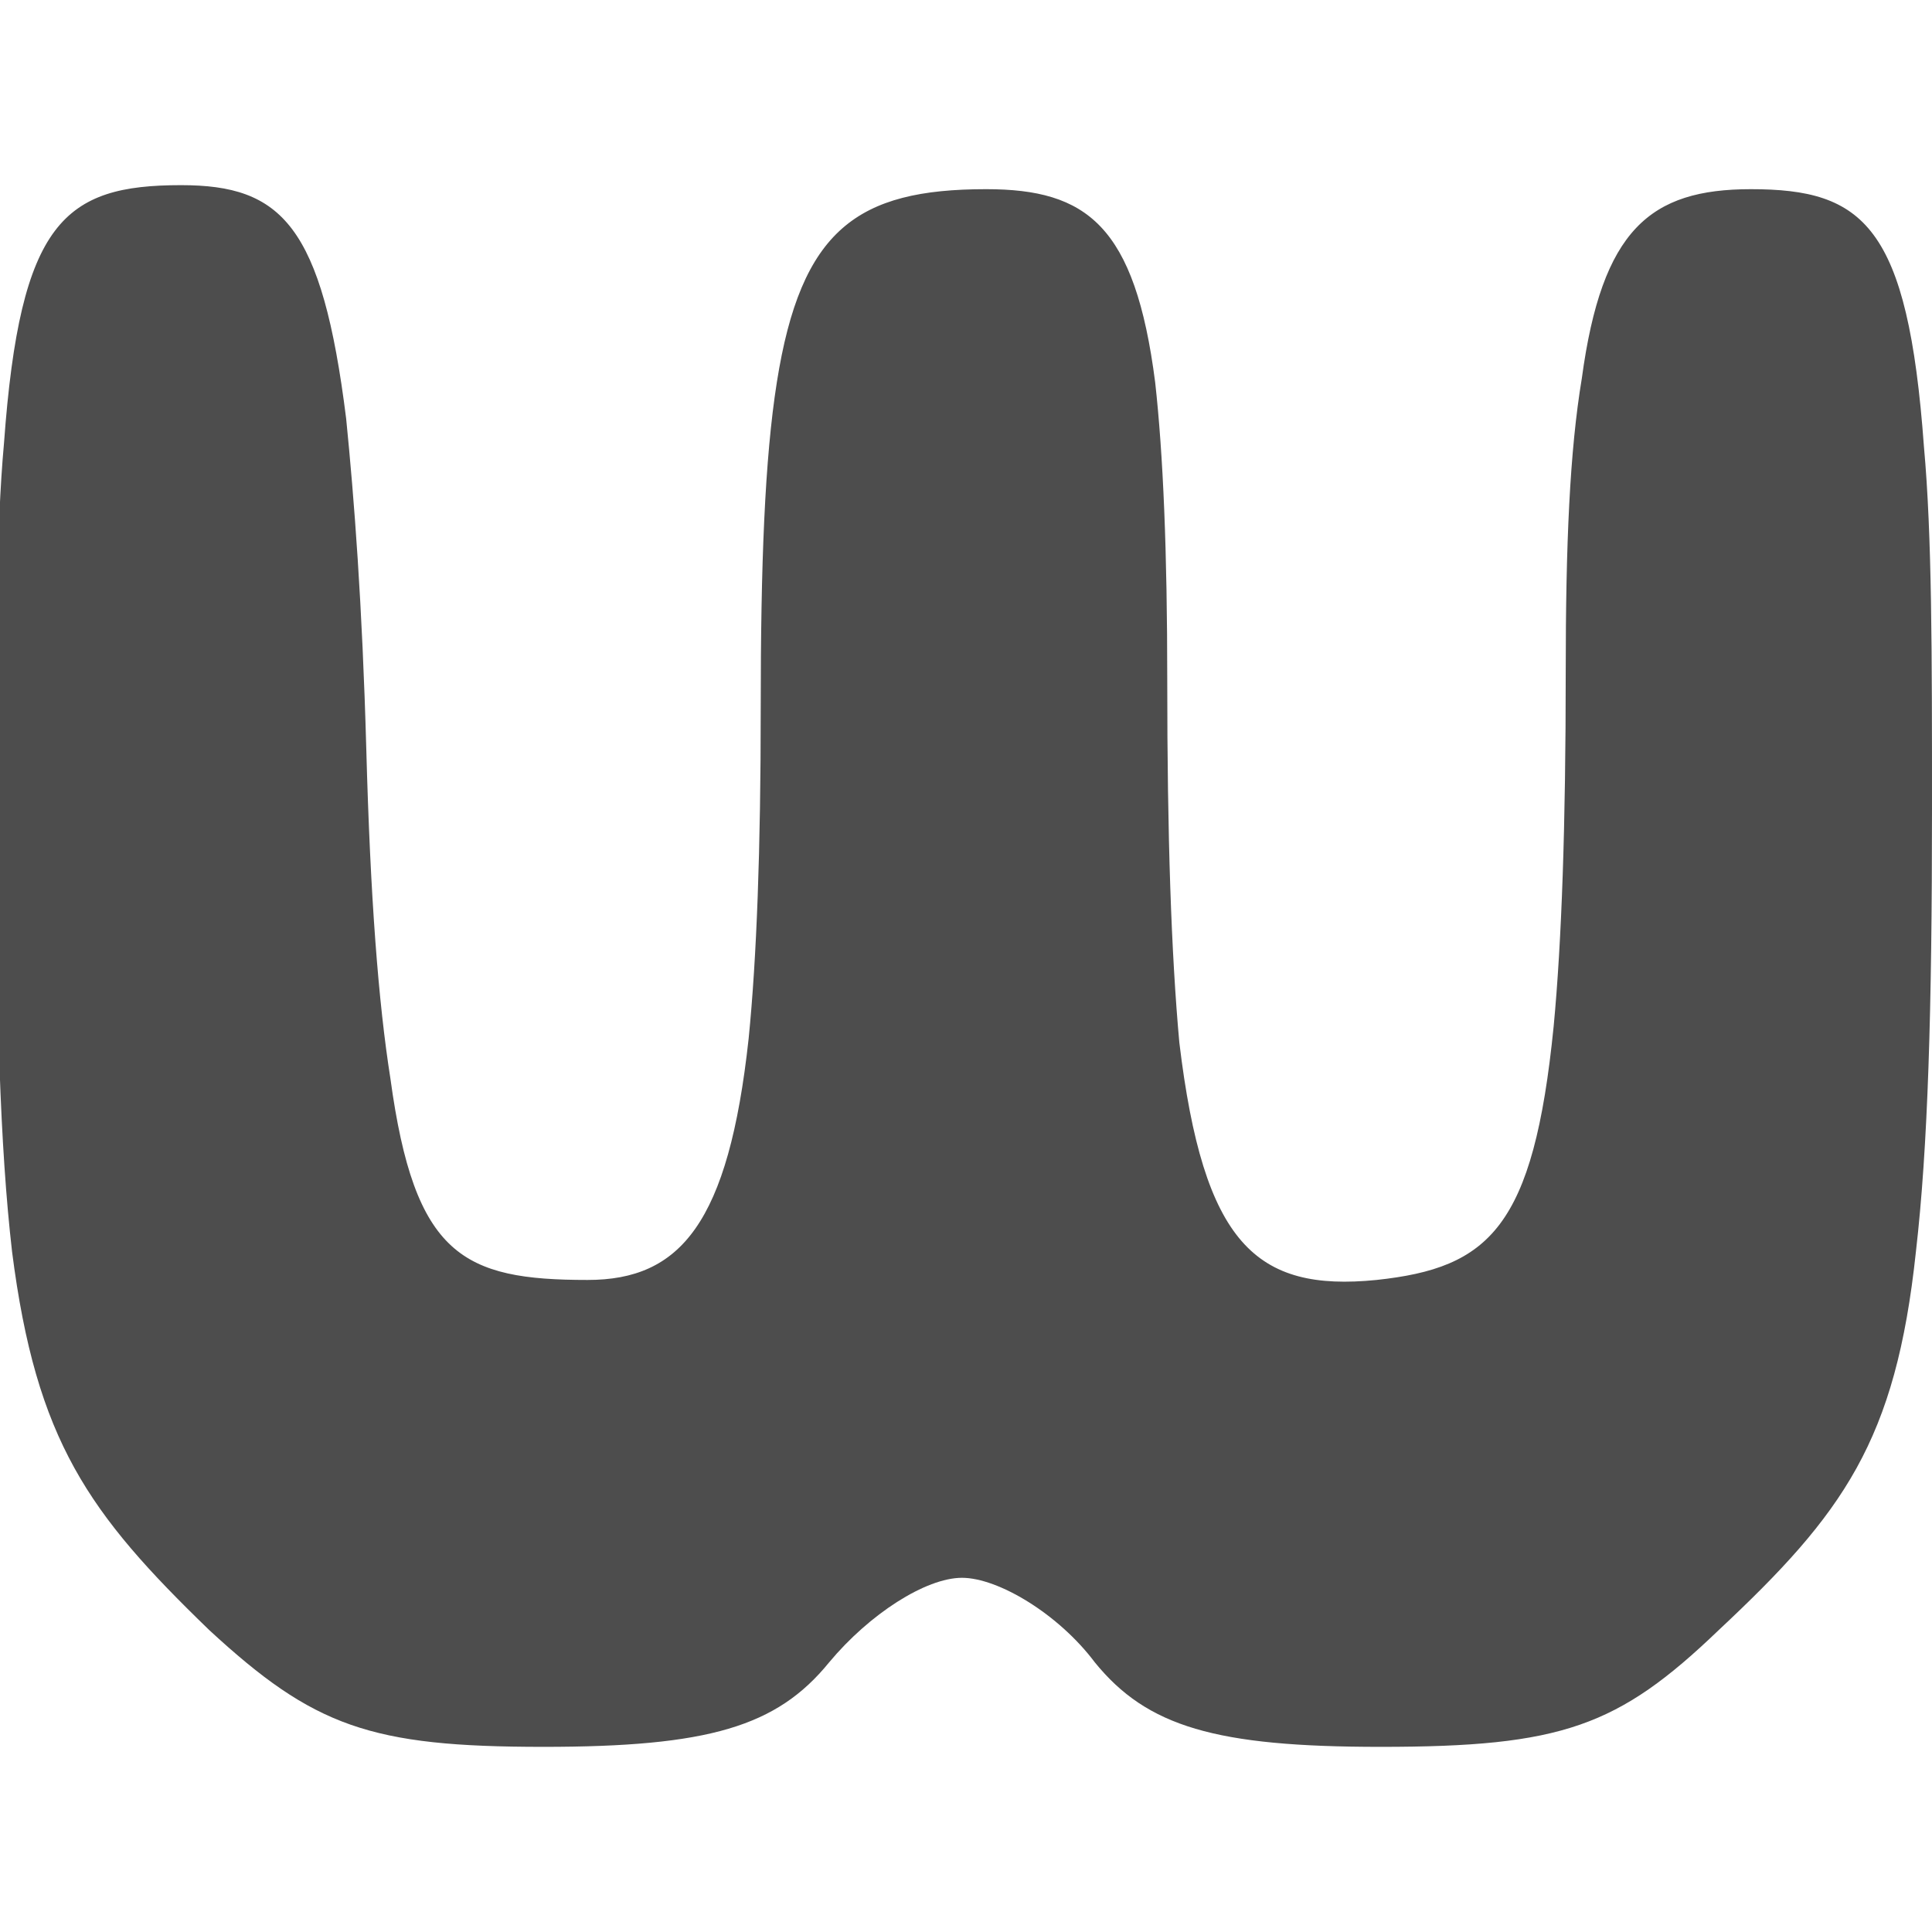 <?xml version="1.0" encoding="utf-8"?>
<!-- Generator: Adobe Illustrator 23.0.1, SVG Export Plug-In . SVG Version: 6.00 Build 0)  -->
<svg version="1.1" id="Layer_1" xmlns="http://www.w3.org/2000/svg" xmlns:xlink="http://www.w3.org/1999/xlink" x="0px" y="0px"
	 viewBox="0 0 48 48" style="enable-background:new 0 0 48 48;" xml:space="preserve">
<style type="text/css">
	.st0{fill:#4D4D4D;}
</style>
<path class="st0" d="M5.2,40.5c-3-2.9-4.3-4.7-4.9-9.4c-0.3-2.6-0.4-6-0.4-11c0-3.9,0-6.9,0.2-9.1c0.4-5.5,1.5-6.4,4.4-6.4
	c2.5,0,3.5,1,4.1,5.8c0.2,2,0.4,4.6,0.5,8.2c0.1,3.7,0.3,6.3,0.6,8.2c0.6,4.4,1.8,5,4.9,5c2.3,0,3.5-1.4,4-6c0.2-2,0.3-4.7,0.3-8.2
	c0-3.6,0.1-6.2,0.4-8.1c0.6-3.8,2-4.8,5.2-4.8c2.5,0,3.7,0.9,4.2,4.8c0.2,1.8,0.3,4.2,0.3,7.4c0,3.9,0.1,6.8,0.3,9
	c0.6,5,1.9,6.2,4.9,5.9c2.8-0.3,3.9-1.3,4.4-6.3c0.2-2.1,0.3-5,0.3-8.8c0-3.2,0.1-5.5,0.4-7.3c0.5-3.7,1.7-4.7,4.2-4.7
	c2.8,0,3.9,0.9,4.3,6.4c0.2,2.2,0.2,5.1,0.2,9c0,5-0.1,8.4-0.4,11c-0.5,4.7-1.8,6.5-4.9,9.4c-2.5,2.4-3.9,2.9-8.4,2.9
	c-4.1,0-5.8-0.5-7.1-2.1c-0.9-1.2-2.4-2.1-3.3-2.1c-0.9,0-2.3,0.9-3.3,2.1c-1.3,1.6-3,2.1-7.1,2.1C9.2,43.4,7.8,42.9,5.2,40.5"/>
</svg>
